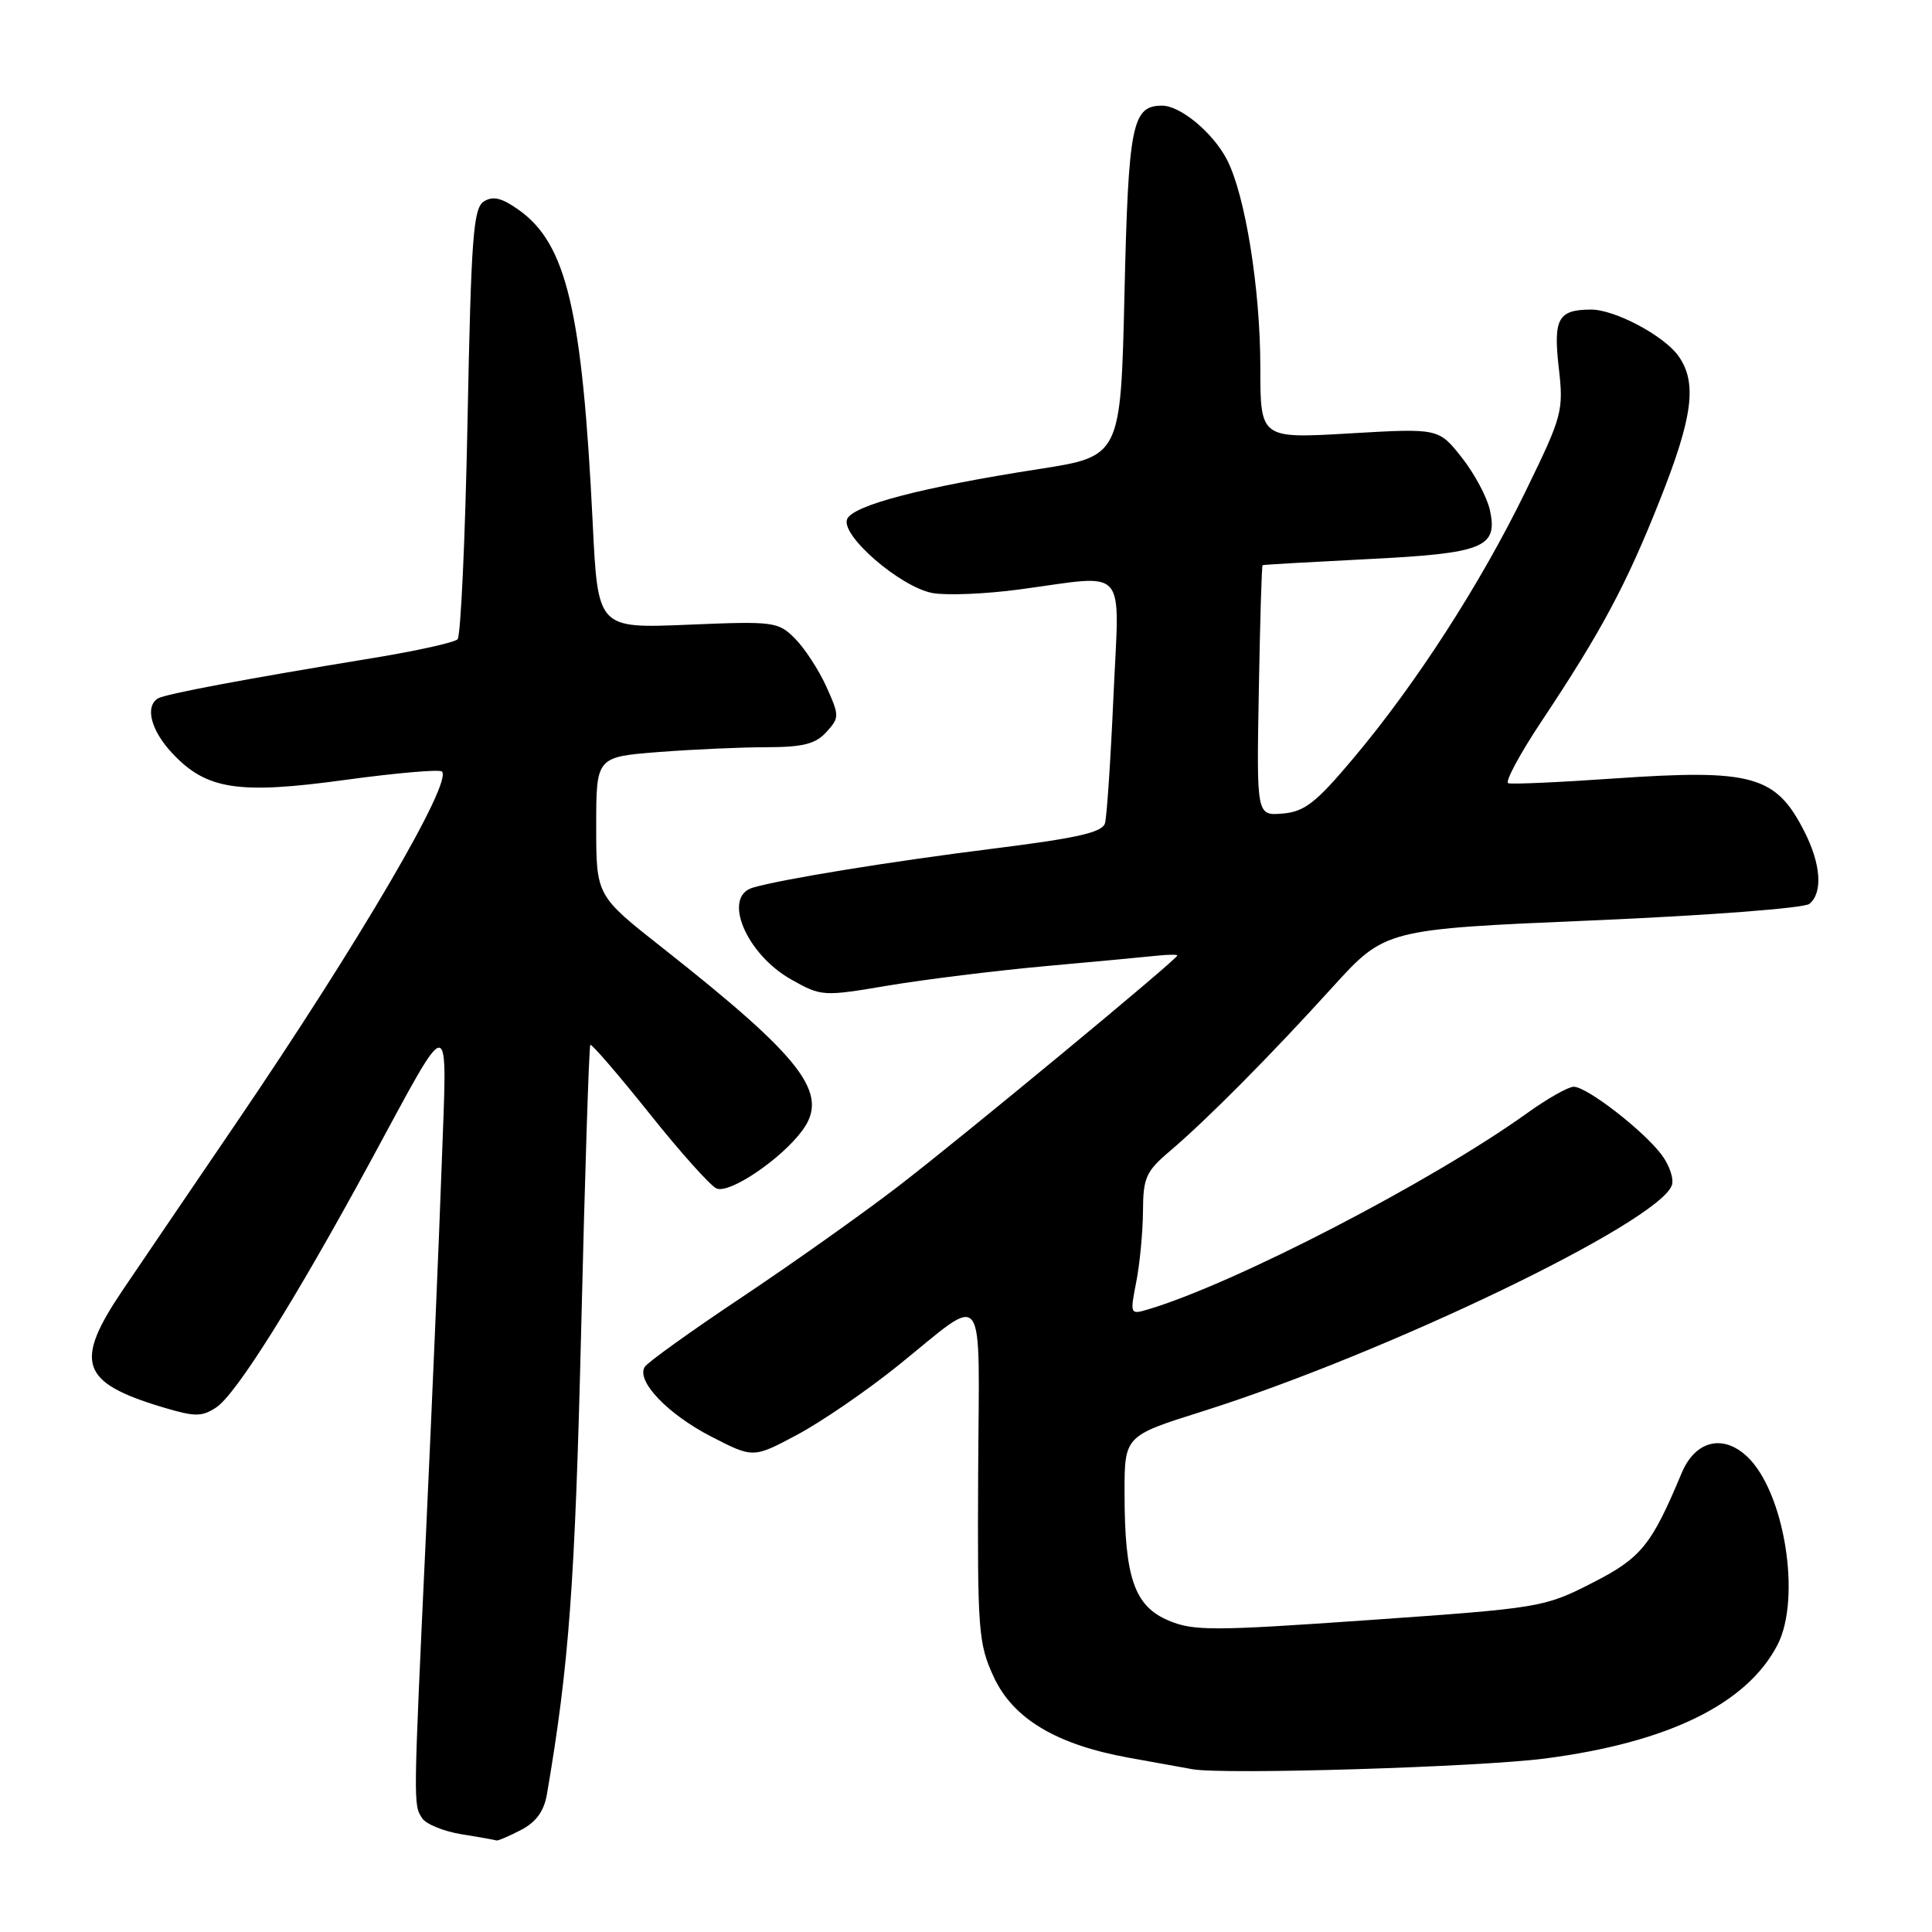 <?xml version="1.0" encoding="UTF-8" standalone="no"?>
<!DOCTYPE svg PUBLIC "-//W3C//DTD SVG 1.1//EN" "http://www.w3.org/Graphics/SVG/1.1/DTD/svg11.dtd" >
<svg xmlns="http://www.w3.org/2000/svg" xmlns:xlink="http://www.w3.org/1999/xlink" version="1.1" viewBox="0 0 256 256">
 <g >
 <path fill="currentColor"
d=" M 69.00 242.50 C 71.03 241.45 72.08 240.01 72.47 237.75 C 75.40 220.64 76.19 209.92 77.01 176.13 C 77.50 155.58 78.05 138.62 78.22 138.45 C 78.39 138.28 81.90 142.35 86.02 147.50 C 90.13 152.66 94.15 157.15 94.95 157.48 C 96.68 158.21 103.49 153.61 106.30 149.81 C 109.95 144.90 106.43 140.30 87.75 125.57 C 79.00 118.68 79.00 118.68 79.00 109.49 C 79.00 100.30 79.00 100.30 87.25 99.65 C 91.79 99.30 98.24 99.01 101.60 99.01 C 106.41 99.00 108.07 98.58 109.50 97.00 C 111.24 95.08 111.24 94.86 109.49 90.97 C 108.49 88.76 106.62 85.90 105.34 84.61 C 103.10 82.37 102.56 82.30 91.12 82.78 C 79.22 83.27 79.22 83.27 78.54 69.38 C 77.16 41.17 75.08 32.33 68.75 27.82 C 66.50 26.22 65.33 25.93 64.12 26.69 C 62.71 27.58 62.43 31.40 61.95 55.82 C 61.65 71.28 61.05 84.28 60.63 84.71 C 60.20 85.13 55.27 86.23 49.68 87.15 C 32.46 89.97 21.88 91.96 20.92 92.55 C 19.18 93.63 20.01 96.80 22.81 99.79 C 27.33 104.64 31.56 105.29 45.75 103.34 C 52.49 102.42 58.25 101.92 58.56 102.23 C 59.99 103.66 47.60 124.84 31.33 148.76 C 25.44 157.42 18.68 167.36 16.31 170.87 C 9.76 180.54 10.64 183.18 21.53 186.46 C 25.82 187.75 26.73 187.75 28.64 186.50 C 31.28 184.77 39.03 172.41 49.03 154.00 C 60.04 133.70 59.26 133.66 58.52 154.50 C 58.17 164.40 57.23 186.38 56.44 203.35 C 54.76 239.38 54.76 239.08 55.93 240.92 C 56.43 241.70 58.78 242.66 61.16 243.05 C 63.55 243.43 65.63 243.81 65.80 243.87 C 65.96 243.94 67.41 243.32 69.00 242.50 Z  M 204.74 233.01 C 221.04 230.89 231.47 225.79 235.53 217.95 C 238.72 211.77 236.45 197.65 231.50 193.00 C 228.29 189.98 224.63 190.90 222.83 195.18 C 218.81 204.80 217.46 206.45 210.93 209.77 C 204.62 212.99 204.06 213.08 181.50 214.66 C 160.66 216.12 158.15 216.13 154.82 214.72 C 150.31 212.81 149.01 209.04 149.01 197.88 C 149.00 190.27 149.00 190.27 159.25 187.04 C 183.62 179.35 219.62 162.04 221.52 157.08 C 221.83 156.27 221.24 154.45 220.20 153.05 C 217.84 149.86 210.28 144.00 208.53 144.00 C 207.81 144.00 205.03 145.57 202.36 147.49 C 189.69 156.58 163.59 170.10 152.10 173.51 C 149.75 174.21 149.72 174.15 150.56 169.86 C 151.03 167.46 151.43 163.26 151.45 160.51 C 151.47 156.05 151.85 155.21 154.99 152.55 C 159.86 148.42 168.30 139.92 176.56 130.81 C 183.54 123.13 183.54 123.13 211.02 121.96 C 226.25 121.31 239.06 120.33 239.75 119.77 C 241.56 118.30 241.29 114.48 239.07 110.14 C 235.30 102.75 232.19 101.89 213.91 103.15 C 206.65 103.66 200.32 103.94 199.85 103.78 C 199.38 103.63 201.38 99.90 204.31 95.50 C 212.22 83.61 215.51 77.45 219.97 66.19 C 224.31 55.25 224.90 50.73 222.43 47.21 C 220.54 44.50 213.94 40.99 210.79 41.02 C 206.46 41.04 205.81 42.22 206.54 48.69 C 207.20 54.47 207.04 55.07 202.13 65.14 C 196.17 77.37 187.60 90.66 179.31 100.50 C 174.37 106.38 172.87 107.55 169.96 107.80 C 166.50 108.09 166.50 108.09 166.80 91.55 C 166.96 82.45 167.18 74.95 167.30 74.89 C 167.41 74.82 173.64 74.47 181.15 74.09 C 196.60 73.32 198.50 72.57 197.42 67.59 C 197.05 65.89 195.37 62.75 193.69 60.62 C 190.62 56.74 190.62 56.74 178.81 57.43 C 167.00 58.12 167.00 58.12 167.00 48.65 C 167.00 38.28 165.00 25.83 162.58 21.16 C 160.74 17.60 156.42 14.00 153.99 14.00 C 150.01 14.00 149.52 16.44 149.00 38.89 C 148.50 60.47 148.50 60.47 137.61 62.16 C 122.12 64.57 112.95 66.97 112.24 68.81 C 111.41 70.97 119.30 77.78 123.56 78.58 C 125.41 78.92 130.61 78.71 135.12 78.10 C 149.66 76.15 148.33 74.64 147.54 92.25 C 147.17 100.64 146.66 108.21 146.42 109.07 C 146.08 110.30 142.80 111.04 131.74 112.43 C 118.18 114.12 103.53 116.50 99.75 117.62 C 95.67 118.82 98.86 126.43 104.86 129.80 C 108.85 132.04 109.05 132.05 117.70 130.59 C 122.54 129.78 131.90 128.62 138.50 128.02 C 145.10 127.43 151.74 126.80 153.25 126.64 C 154.76 126.48 156.00 126.46 156.00 126.61 C 156.00 127.10 127.52 150.66 119.00 157.21 C 114.33 160.80 105.01 167.41 98.30 171.89 C 91.58 176.37 85.79 180.53 85.43 181.12 C 84.27 182.99 88.48 187.39 94.25 190.36 C 99.81 193.22 99.81 193.22 105.65 190.10 C 108.87 188.38 114.88 184.26 119.00 180.94 C 130.90 171.36 129.74 169.80 129.61 195.29 C 129.51 216.10 129.64 217.80 131.67 222.19 C 134.23 227.73 139.95 231.16 149.53 232.90 C 152.81 233.49 156.62 234.18 158.00 234.43 C 162.18 235.18 195.95 234.15 204.74 233.01 Z "/>
</g>
</svg>
